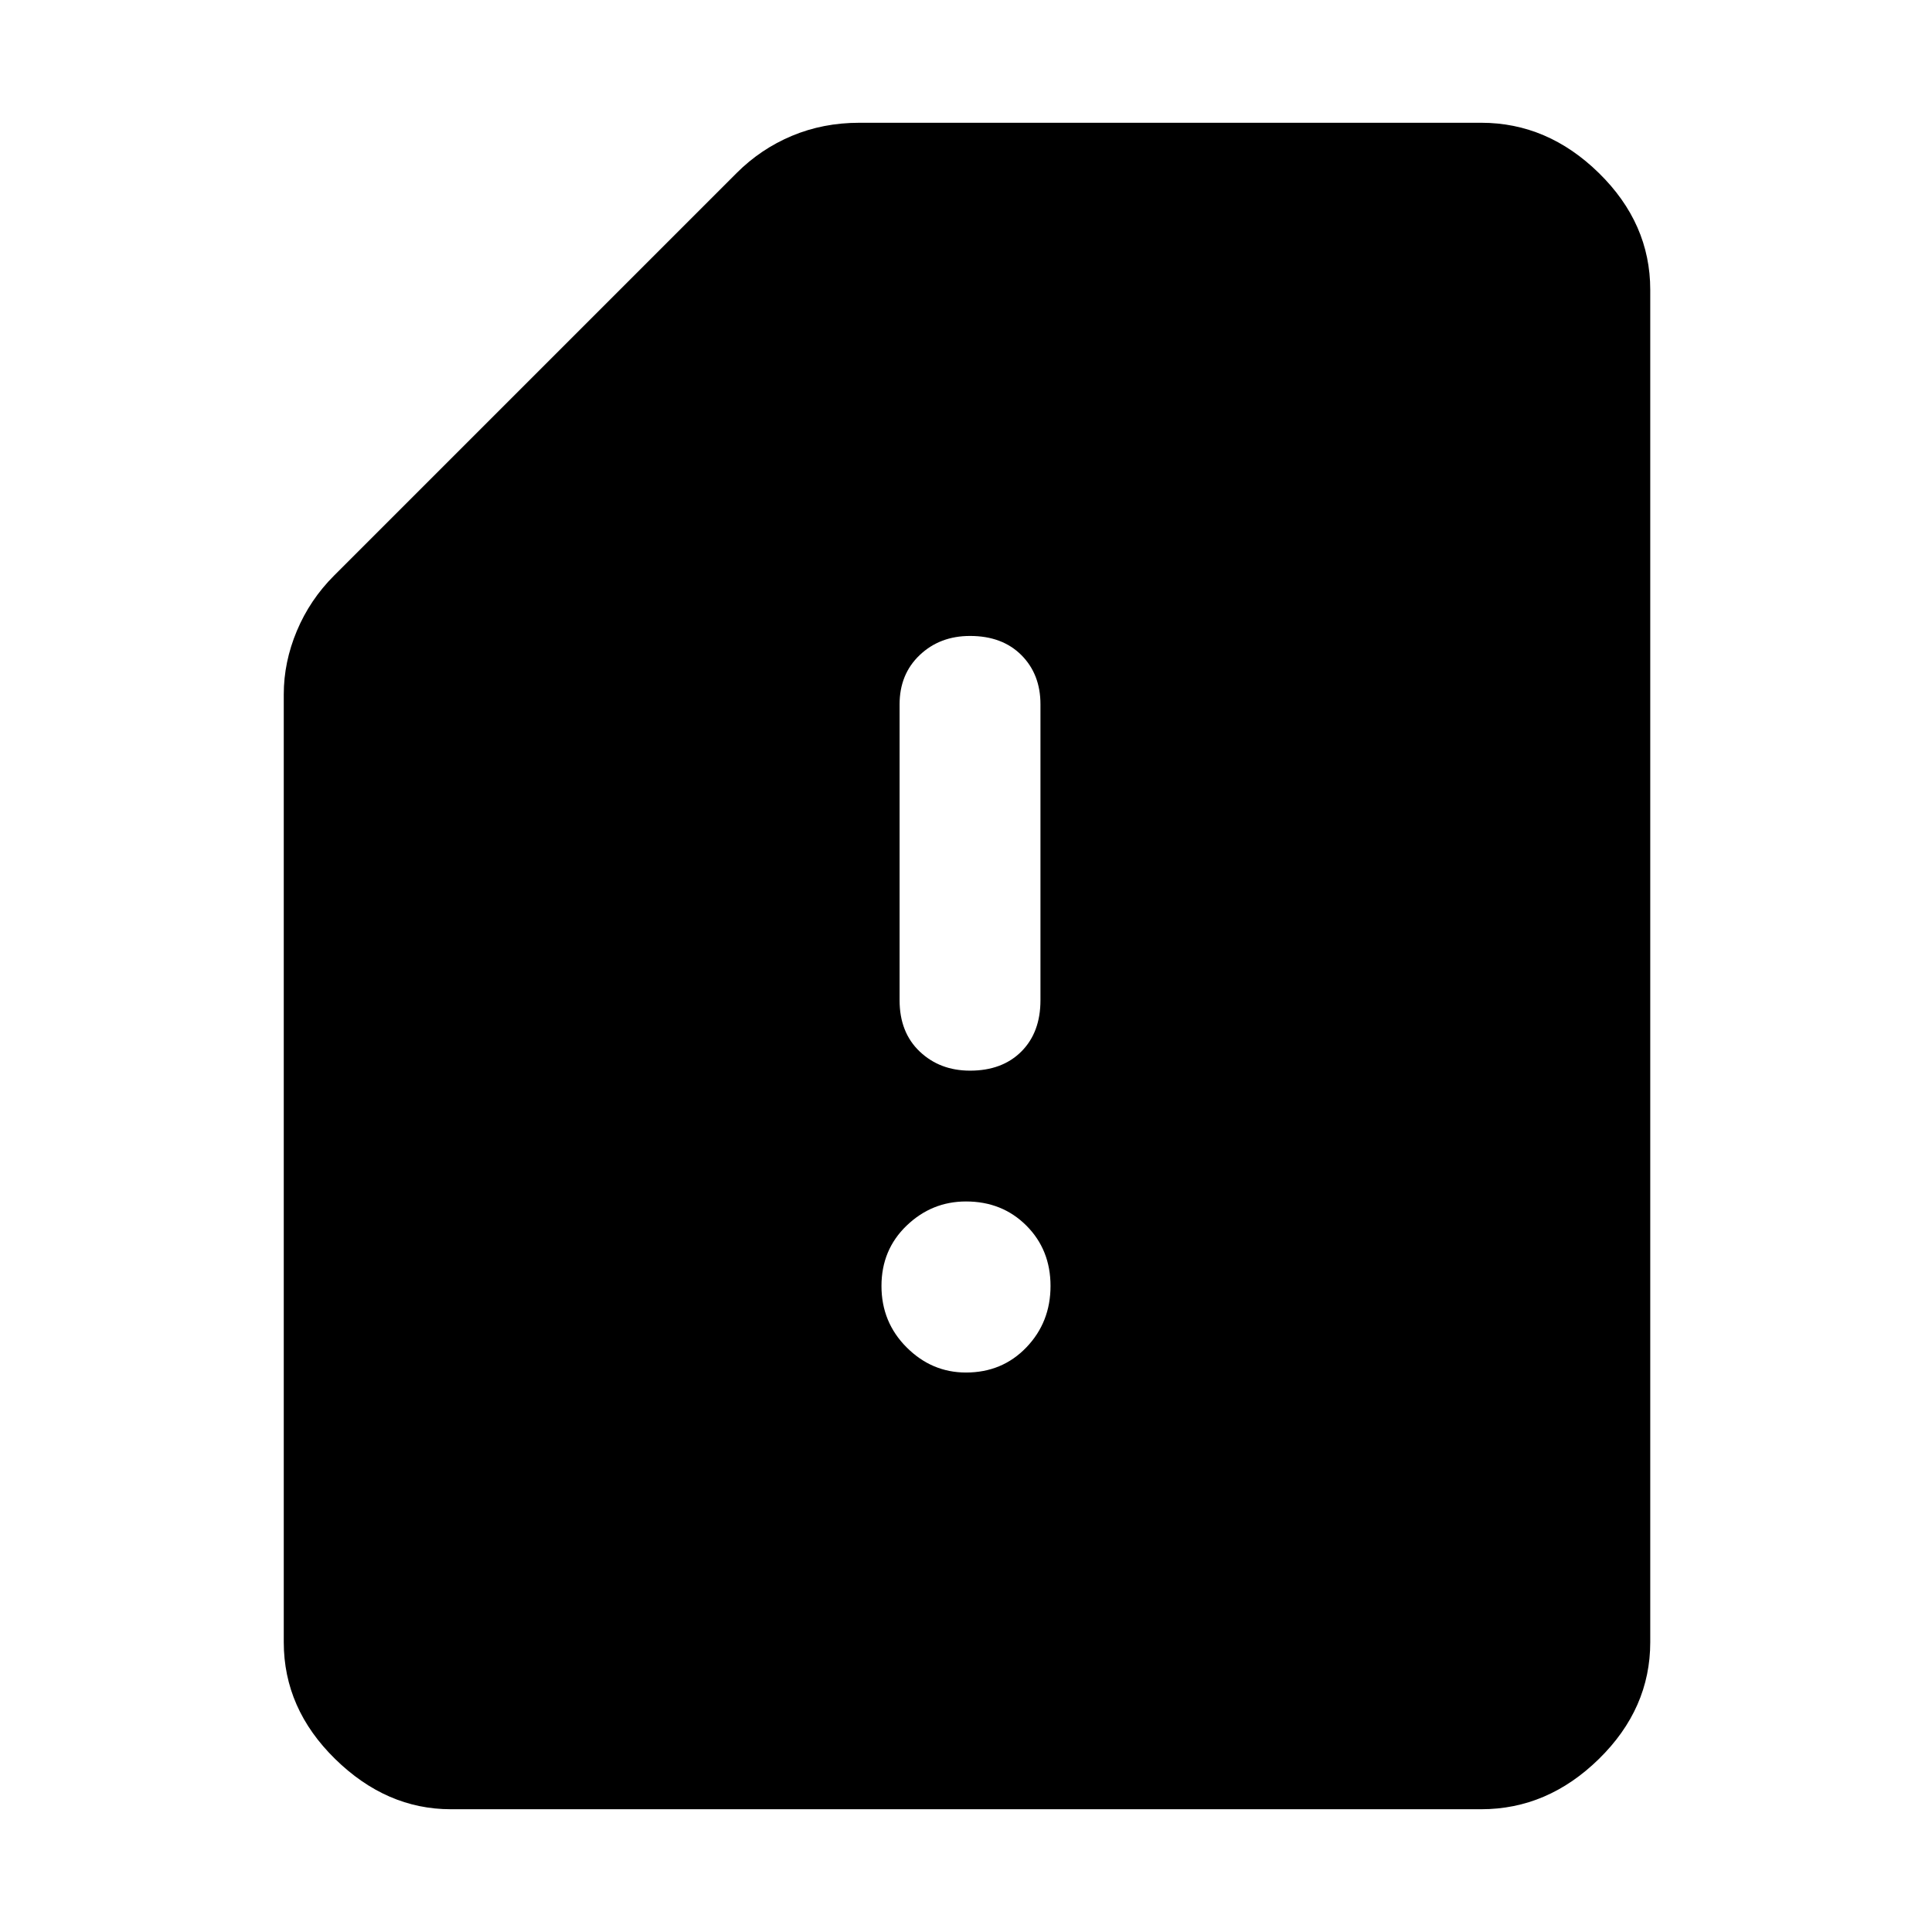 <svg xmlns="http://www.w3.org/2000/svg" height="48" width="48"><path d="M24.1 26.6q.8 0 1.275-.475.475-.475.475-1.275V17.5q0-.75-.475-1.225Q24.9 15.8 24.1 15.8q-.75 0-1.25.475t-.5 1.225v7.35q0 .8.5 1.275.5.475 1.25.475Zm-.1 7.5q.9 0 1.5-.625t.6-1.525q0-.9-.6-1.5t-1.5-.6q-.85 0-1.475.6-.625.6-.625 1.5t.625 1.525q.625.625 1.475.625ZM11.2 44.95q-1.6 0-2.875-1.25T7.05 40.8V17.25q0-.8.325-1.575Q7.7 14.9 8.3 14.3l10-10q.6-.6 1.375-.925.775-.325 1.675-.325H36.8q1.65 0 2.925 1.25T41 7.2v33.6q0 1.65-1.275 2.9T36.8 44.95Z"/></svg>